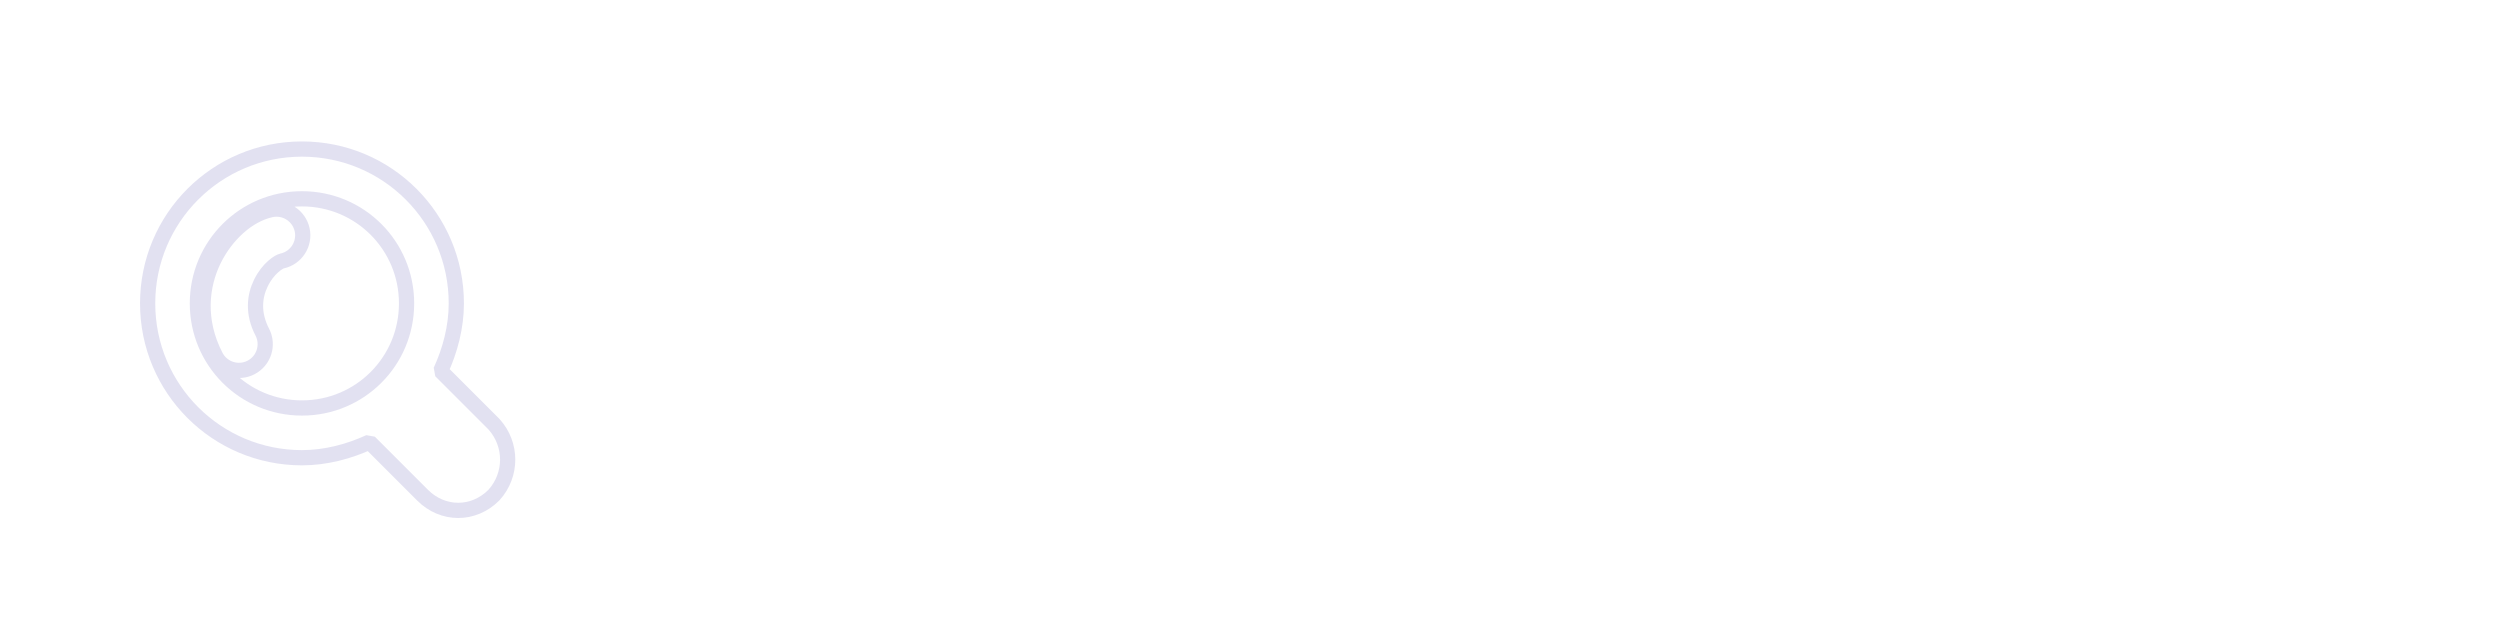 <svg width="201" height="51" viewBox="0 0 201 51" fill="none" xmlns="http://www.w3.org/2000/svg">
<g filter="url(#filter0_d)">
<path opacity="0.2" fill-rule="evenodd" clip-rule="evenodd" d="M34.323 28.309C35.423 26.501 36.056 24.378 36.056 22.107C36.056 15.507 30.706 10.157 24.106 10.157C17.506 10.157 12.156 15.507 12.156 22.107C12.156 28.707 17.506 34.057 24.106 34.057C26.377 34.057 28.5 33.423 30.309 32.323L29.83 32.802L34.41 37.382C35.798 38.77 37.88 38.77 39.267 37.382C40.517 35.994 40.517 33.912 39.267 32.524L34.688 27.944L34.323 28.309Z" fill="white"/>
<circle opacity="0.2" cx="24.168" cy="22.168" r="16.168" fill="white"/>
<path d="M22.546 18.385C23.354 18.212 23.868 17.416 23.695 16.608C23.522 15.8 22.727 15.286 21.919 15.459C20.28 15.81 18.645 17.313 17.738 19.17C16.781 21.131 16.514 23.706 17.886 26.359C18.266 27.093 19.168 27.38 19.902 27.001C20.636 26.621 20.924 25.718 20.544 24.984C19.653 23.263 19.838 21.689 20.427 20.482C21.067 19.171 22.072 18.486 22.546 18.385Z" fill="url(#paint0_linear)"/>
<path fill-rule="evenodd" clip-rule="evenodd" d="M34.688 27.945L39.268 32.524C40.517 33.912 40.517 35.994 39.268 37.382C37.88 38.77 35.798 38.77 34.41 37.382L29.831 32.802C28.165 33.635 26.222 34.19 24.279 34.19C17.756 34.19 12.482 28.916 12.482 22.393C12.482 15.87 17.756 10.596 24.279 10.596C30.802 10.596 36.076 15.87 36.076 22.393C36.076 24.336 35.521 26.279 34.688 27.945ZM15.258 22.393C15.258 27.389 19.283 31.414 24.279 31.414C29.276 31.414 33.3 27.389 33.3 22.393C33.3 17.397 29.276 13.372 24.279 13.372C19.283 13.372 15.258 17.397 15.258 22.393Z" fill="url(#paint1_linear)"/>
<path d="M39.723 32.115L39.701 32.092L35.428 27.819C36.188 26.176 36.688 24.293 36.688 22.393C36.688 15.532 31.14 9.984 24.279 9.984C17.418 9.984 11.87 15.532 11.87 22.393C11.87 29.254 17.418 34.802 24.279 34.802C26.179 34.802 28.062 34.302 29.705 33.542L33.978 37.815C35.605 39.442 38.074 39.442 39.701 37.815L39.723 37.791C41.182 36.171 41.182 33.736 39.723 32.115ZM22.674 18.984C23.812 18.74 24.538 17.619 24.294 16.48C24.05 15.342 22.929 14.616 21.79 14.86C19.913 15.263 18.148 16.934 17.188 18.901C16.156 21.016 15.871 23.796 17.342 26.64C17.877 27.675 19.149 28.079 20.184 27.544C21.218 27.009 21.623 25.737 21.088 24.703C20.296 23.172 20.464 21.803 20.978 20.751C21.261 20.171 21.622 19.735 21.956 19.437C22.306 19.125 22.582 19.003 22.674 18.984ZM24.279 30.802C19.621 30.802 15.87 27.051 15.87 22.393C15.87 17.735 19.621 13.984 24.279 13.984C28.937 13.984 32.688 17.735 32.688 22.393C32.688 27.051 28.937 30.802 24.279 30.802Z" stroke="#100887" stroke-opacity="0.12" stroke-width="1.224" stroke-linecap="round" stroke-linejoin="bevel"/>
<path d="M68.322 10.246V31.784H63.075V18.315L58.412 31.784H53.871L49.176 18.284V31.784H43.93V10.246H50.342L56.203 25.249L61.94 10.246H68.322Z" fill="white"/>
<path d="M76.762 14.449C78.071 14.449 79.196 14.746 80.137 15.339C81.078 15.932 81.773 16.74 82.223 17.763V14.664H87.439V31.784H82.223V28.685C81.773 29.708 81.078 30.516 80.137 31.109C79.196 31.703 78.071 31.999 76.762 31.999C75.351 31.999 74.082 31.651 72.957 30.956C71.853 30.24 70.973 29.217 70.319 27.888C69.685 26.558 69.368 25.004 69.368 23.224C69.368 21.424 69.685 19.869 70.319 18.56C70.973 17.231 71.853 16.218 72.957 15.523C74.082 14.807 75.351 14.449 76.762 14.449ZM78.45 19.051C77.325 19.051 76.414 19.419 75.719 20.156C75.044 20.892 74.706 21.915 74.706 23.224C74.706 24.533 75.044 25.556 75.719 26.292C76.414 27.029 77.325 27.397 78.45 27.397C79.554 27.397 80.454 27.018 81.15 26.262C81.865 25.505 82.223 24.492 82.223 23.224C82.223 21.935 81.865 20.923 81.15 20.186C80.454 19.43 79.554 19.051 78.45 19.051Z" fill="white"/>
<path d="M99.06 27.274V31.784H96.697C94.693 31.784 93.128 31.293 92.003 30.312C90.898 29.309 90.346 27.663 90.346 25.372V19.082H88.045V14.664H90.346V10.46H95.593V14.664H99.029V19.082H95.593V25.464C95.593 26.139 95.726 26.609 95.992 26.875C96.278 27.141 96.748 27.274 97.403 27.274H99.06Z" fill="white"/>
<path d="M111.182 14.48C113.146 14.48 114.701 15.134 115.846 16.443C117.012 17.752 117.595 19.552 117.595 21.843V31.784H112.348V22.457C112.348 21.311 112.042 20.422 111.428 19.788C110.835 19.133 110.037 18.806 109.035 18.806C107.971 18.806 107.122 19.143 106.488 19.818C105.874 20.493 105.568 21.455 105.568 22.702V31.784H100.321V9.08H105.568V17.793C106.059 16.771 106.785 15.963 107.746 15.37C108.728 14.776 109.873 14.48 111.182 14.48Z" fill="white"/>
<path d="M136.288 16.978C135.684 15.708 134.81 14.73 133.665 14.043C132.52 13.335 131.187 12.981 129.667 12.981C128.147 12.981 126.773 13.335 125.545 14.043C124.337 14.73 123.379 15.729 122.671 17.041C121.984 18.332 121.641 19.831 121.641 21.538C121.641 23.245 121.984 24.744 122.671 26.035C123.379 27.326 124.337 28.326 125.545 29.034C126.773 29.721 128.147 30.064 129.667 30.064C131.791 30.064 133.54 29.429 134.914 28.159C136.288 26.889 137.09 25.171 137.319 23.006H128.637V20.695H140.348V22.881C140.182 24.672 139.619 26.316 138.662 27.816C137.704 29.294 136.444 30.47 134.883 31.345C133.321 32.198 131.583 32.625 129.667 32.625C127.648 32.625 125.805 32.157 124.139 31.22C122.474 30.262 121.152 28.94 120.173 27.253C119.215 25.567 118.736 23.662 118.736 21.538C118.736 19.414 119.215 17.509 120.173 15.823C121.152 14.116 122.474 12.793 124.139 11.857C125.805 10.899 127.648 10.42 129.667 10.42C131.978 10.42 134.019 10.992 135.788 12.138C137.579 13.283 138.88 14.896 139.692 16.978H136.288Z" fill="white"/>
<path d="M141.17 23.818C141.17 22.069 141.524 20.539 142.232 19.227C142.94 17.895 143.908 16.864 145.136 16.135C146.386 15.406 147.77 15.042 149.29 15.042C150.789 15.042 152.09 15.365 153.194 16.01C154.297 16.656 155.12 17.468 155.661 18.446V15.323H158.534V32.438H155.661V29.252C155.099 30.252 154.256 31.084 153.132 31.751C152.028 32.396 150.737 32.719 149.259 32.719C147.739 32.719 146.365 32.344 145.136 31.594C143.908 30.845 142.94 29.794 142.232 28.44C141.524 27.087 141.17 25.546 141.17 23.818ZM155.661 23.849C155.661 22.558 155.401 21.434 154.88 20.476C154.36 19.518 153.652 18.79 152.757 18.29C151.882 17.77 150.914 17.509 149.852 17.509C148.79 17.509 147.822 17.759 146.948 18.259C146.073 18.759 145.376 19.487 144.855 20.445C144.335 21.403 144.075 22.527 144.075 23.818C144.075 25.13 144.335 26.275 144.855 27.253C145.376 28.211 146.073 28.95 146.948 29.471C147.822 29.97 148.79 30.22 149.852 30.22C150.914 30.22 151.882 29.97 152.757 29.471C153.652 28.95 154.36 28.211 154.88 27.253C155.401 26.275 155.661 25.14 155.661 23.849Z" fill="white"/>
<path d="M164.305 18.477C164.867 17.499 165.7 16.687 166.804 16.041C167.928 15.375 169.229 15.042 170.708 15.042C172.228 15.042 173.602 15.406 174.83 16.135C176.079 16.864 177.058 17.895 177.766 19.227C178.474 20.539 178.828 22.069 178.828 23.818C178.828 25.546 178.474 27.087 177.766 28.44C177.058 29.794 176.079 30.845 174.83 31.594C173.602 32.344 172.228 32.719 170.708 32.719C169.25 32.719 167.959 32.396 166.835 31.751C165.732 31.084 164.888 30.262 164.305 29.283V40.558H161.463V15.323H164.305V18.477ZM175.923 23.818C175.923 22.527 175.663 21.403 175.142 20.445C174.622 19.487 173.914 18.759 173.019 18.259C172.144 17.759 171.176 17.509 170.114 17.509C169.073 17.509 168.105 17.77 167.21 18.29C166.335 18.79 165.627 19.529 165.086 20.508C164.566 21.465 164.305 22.579 164.305 23.849C164.305 25.14 164.566 26.275 165.086 27.253C165.627 28.211 166.335 28.95 167.21 29.471C168.105 29.97 169.073 30.22 170.114 30.22C171.176 30.22 172.144 29.97 173.019 29.471C173.914 28.95 174.622 28.211 175.142 27.253C175.663 26.275 175.923 25.13 175.923 23.818Z" fill="white"/>
<path d="M186.753 32.719C185.442 32.719 184.265 32.5 183.224 32.063C182.183 31.605 181.361 30.98 180.757 30.189C180.153 29.377 179.82 28.451 179.758 27.41H182.693C182.777 28.263 183.172 28.961 183.88 29.502C184.609 30.043 185.556 30.314 186.722 30.314C187.805 30.314 188.659 30.075 189.283 29.596C189.908 29.117 190.22 28.513 190.22 27.784C190.22 27.035 189.887 26.483 189.221 26.129C188.554 25.754 187.524 25.39 186.129 25.036C184.859 24.703 183.818 24.37 183.006 24.037C182.215 23.683 181.528 23.172 180.945 22.506C180.382 21.819 180.101 20.924 180.101 19.82C180.101 18.946 180.362 18.144 180.882 17.416C181.403 16.687 182.142 16.114 183.099 15.698C184.057 15.261 185.15 15.042 186.379 15.042C188.273 15.042 189.804 15.521 190.97 16.479C192.136 17.436 192.76 18.748 192.843 20.414H190.001C189.939 19.518 189.575 18.8 188.908 18.259C188.263 17.718 187.389 17.447 186.285 17.447C185.265 17.447 184.453 17.666 183.849 18.103C183.245 18.54 182.943 19.113 182.943 19.82C182.943 20.383 183.12 20.851 183.474 21.226C183.849 21.58 184.307 21.871 184.848 22.1C185.411 22.308 186.181 22.548 187.159 22.819C188.388 23.152 189.387 23.485 190.158 23.818C190.928 24.13 191.584 24.609 192.125 25.255C192.687 25.9 192.979 26.743 193 27.784C193 28.721 192.739 29.564 192.219 30.314C191.698 31.064 190.959 31.657 190.001 32.094C189.065 32.511 187.982 32.719 186.753 32.719Z" fill="white"/>
</g>
<defs>
<filter id="filter0_d" x="0" y="0" width="201" height="50.558" filterUnits="userSpaceOnUse" color-interpolation-filters="sRGB">
<feFlood flood-opacity="0" result="BackgroundImageFix"/>
<feColorMatrix in="SourceAlpha" type="matrix" values="0 0 0 0 0 0 0 0 0 0 0 0 0 0 0 0 0 0 127 0"/>
<feOffset dy="2"/>
<feGaussianBlur stdDeviation="4"/>
<feColorMatrix type="matrix" values="0 0 0 0 0 0 0 0 0 0 0 0 0 0 0 0 0 0 0.05 0"/>
<feBlend mode="normal" in2="BackgroundImageFix" result="effect1_dropShadow"/>
<feBlend mode="normal" in="SourceGraphic" in2="effect1_dropShadow" result="shape"/>
</filter>
<linearGradient id="paint0_linear" x1="18.039" y1="19.425" x2="18.986" y2="23.654" gradientUnits="userSpaceOnUse">
<stop stop-color="white"/>
<stop offset="1" stop-color="white"/>
</linearGradient>
<linearGradient id="paint1_linear" x1="18.039" y1="19.425" x2="18.986" y2="23.654" gradientUnits="userSpaceOnUse">
<stop stop-color="white"/>
<stop offset="1" stop-color="white"/>
</linearGradient>
</defs>
</svg>
